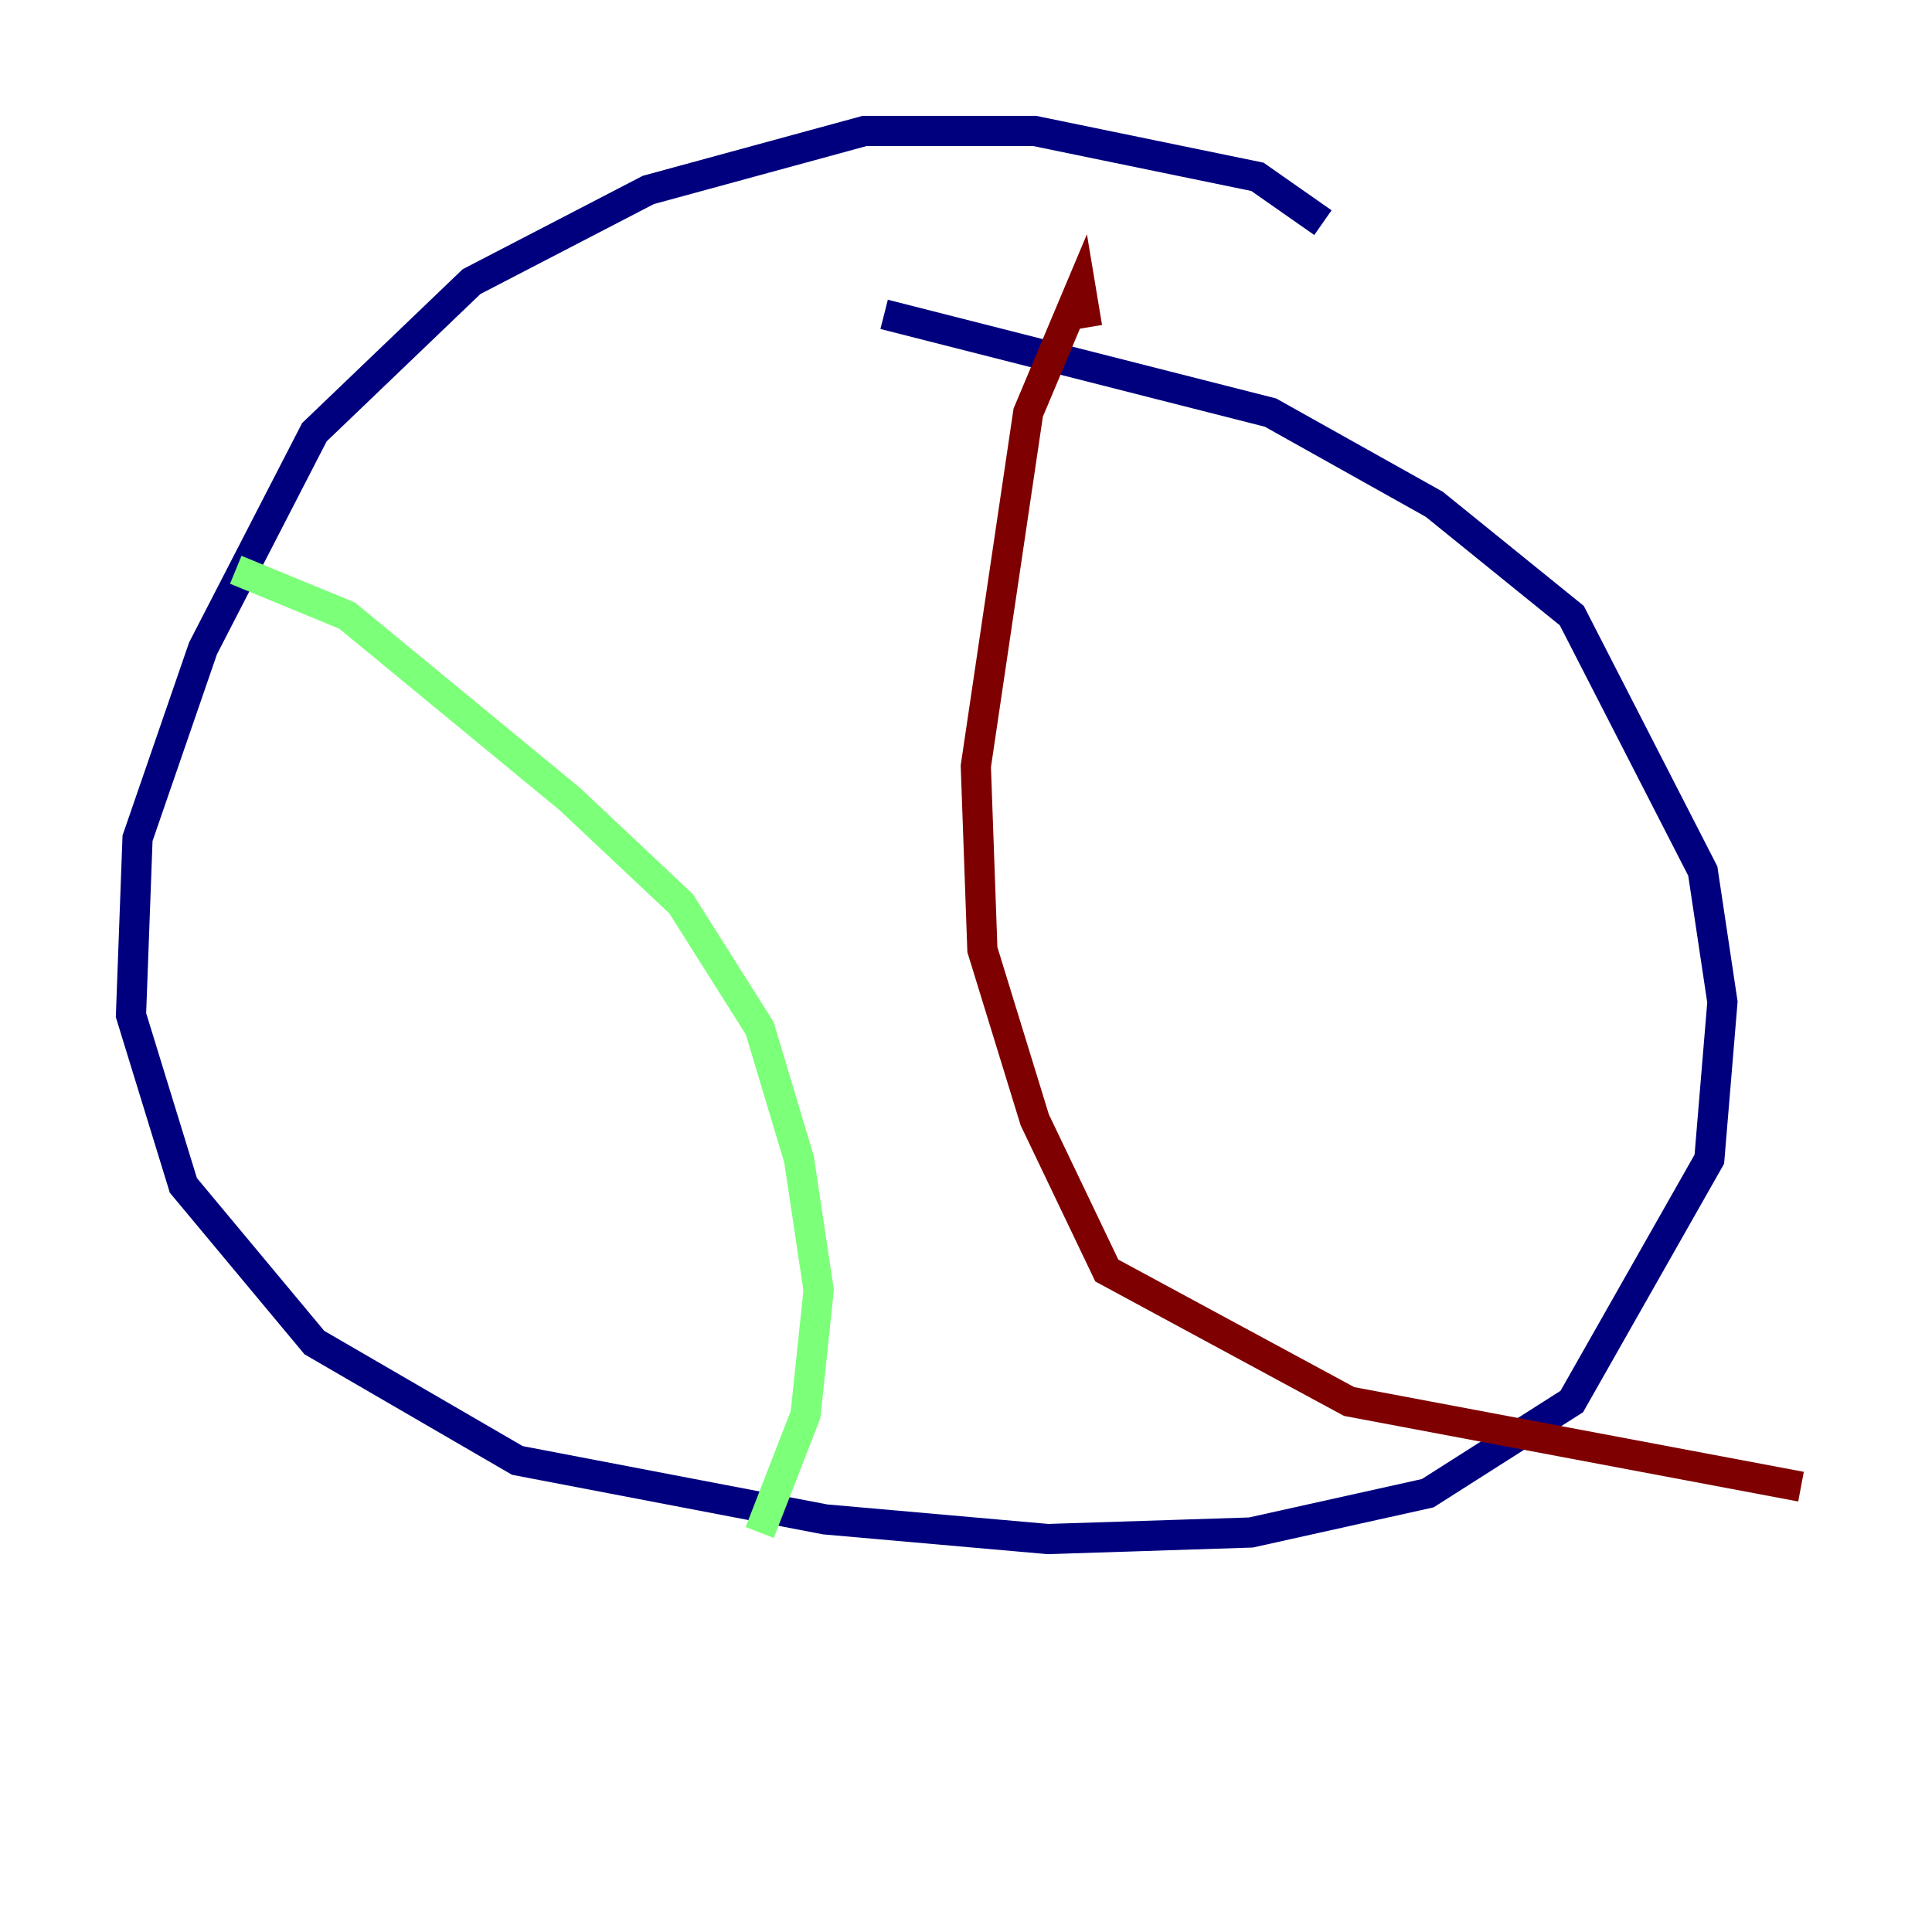 <?xml version="1.0" encoding="utf-8" ?>
<svg baseProfile="tiny" height="128" version="1.2" viewBox="0,0,128,128" width="128" xmlns="http://www.w3.org/2000/svg" xmlns:ev="http://www.w3.org/2001/xml-events" xmlns:xlink="http://www.w3.org/1999/xlink"><defs /><polyline fill="none" points="87.647,14.752 83.308,11.715 68.556,8.678 57.275,8.678 42.956,12.583 31.241,18.658 20.827,28.637 13.451,42.956 9.112,55.539 8.678,67.254 12.149,78.536 20.827,88.949 34.278,96.759 54.671,100.664 69.424,101.966 82.875,101.532 94.59,98.929 104.136,92.854 113.248,76.8 114.115,66.386 112.814,57.709 104.136,40.786 95.024,33.41 84.176,27.336 58.576,20.827" stroke="#00007f" stroke-width="2" /><polyline fill="none" points="15.62,37.749 22.997,40.786 37.749,52.936 45.125,59.878 50.332,68.122 52.936,76.8 54.237,85.478 53.37,93.722 50.332,101.532" stroke="#7cff79" stroke-width="2" /><polyline fill="none" points="72.027,21.695 71.593,19.091 68.122,27.336 64.651,50.766 65.085,62.915 68.556,74.197 73.329,84.176 89.383,92.854 119.322,98.495" stroke="#7f0000" stroke-width="2" /></svg>